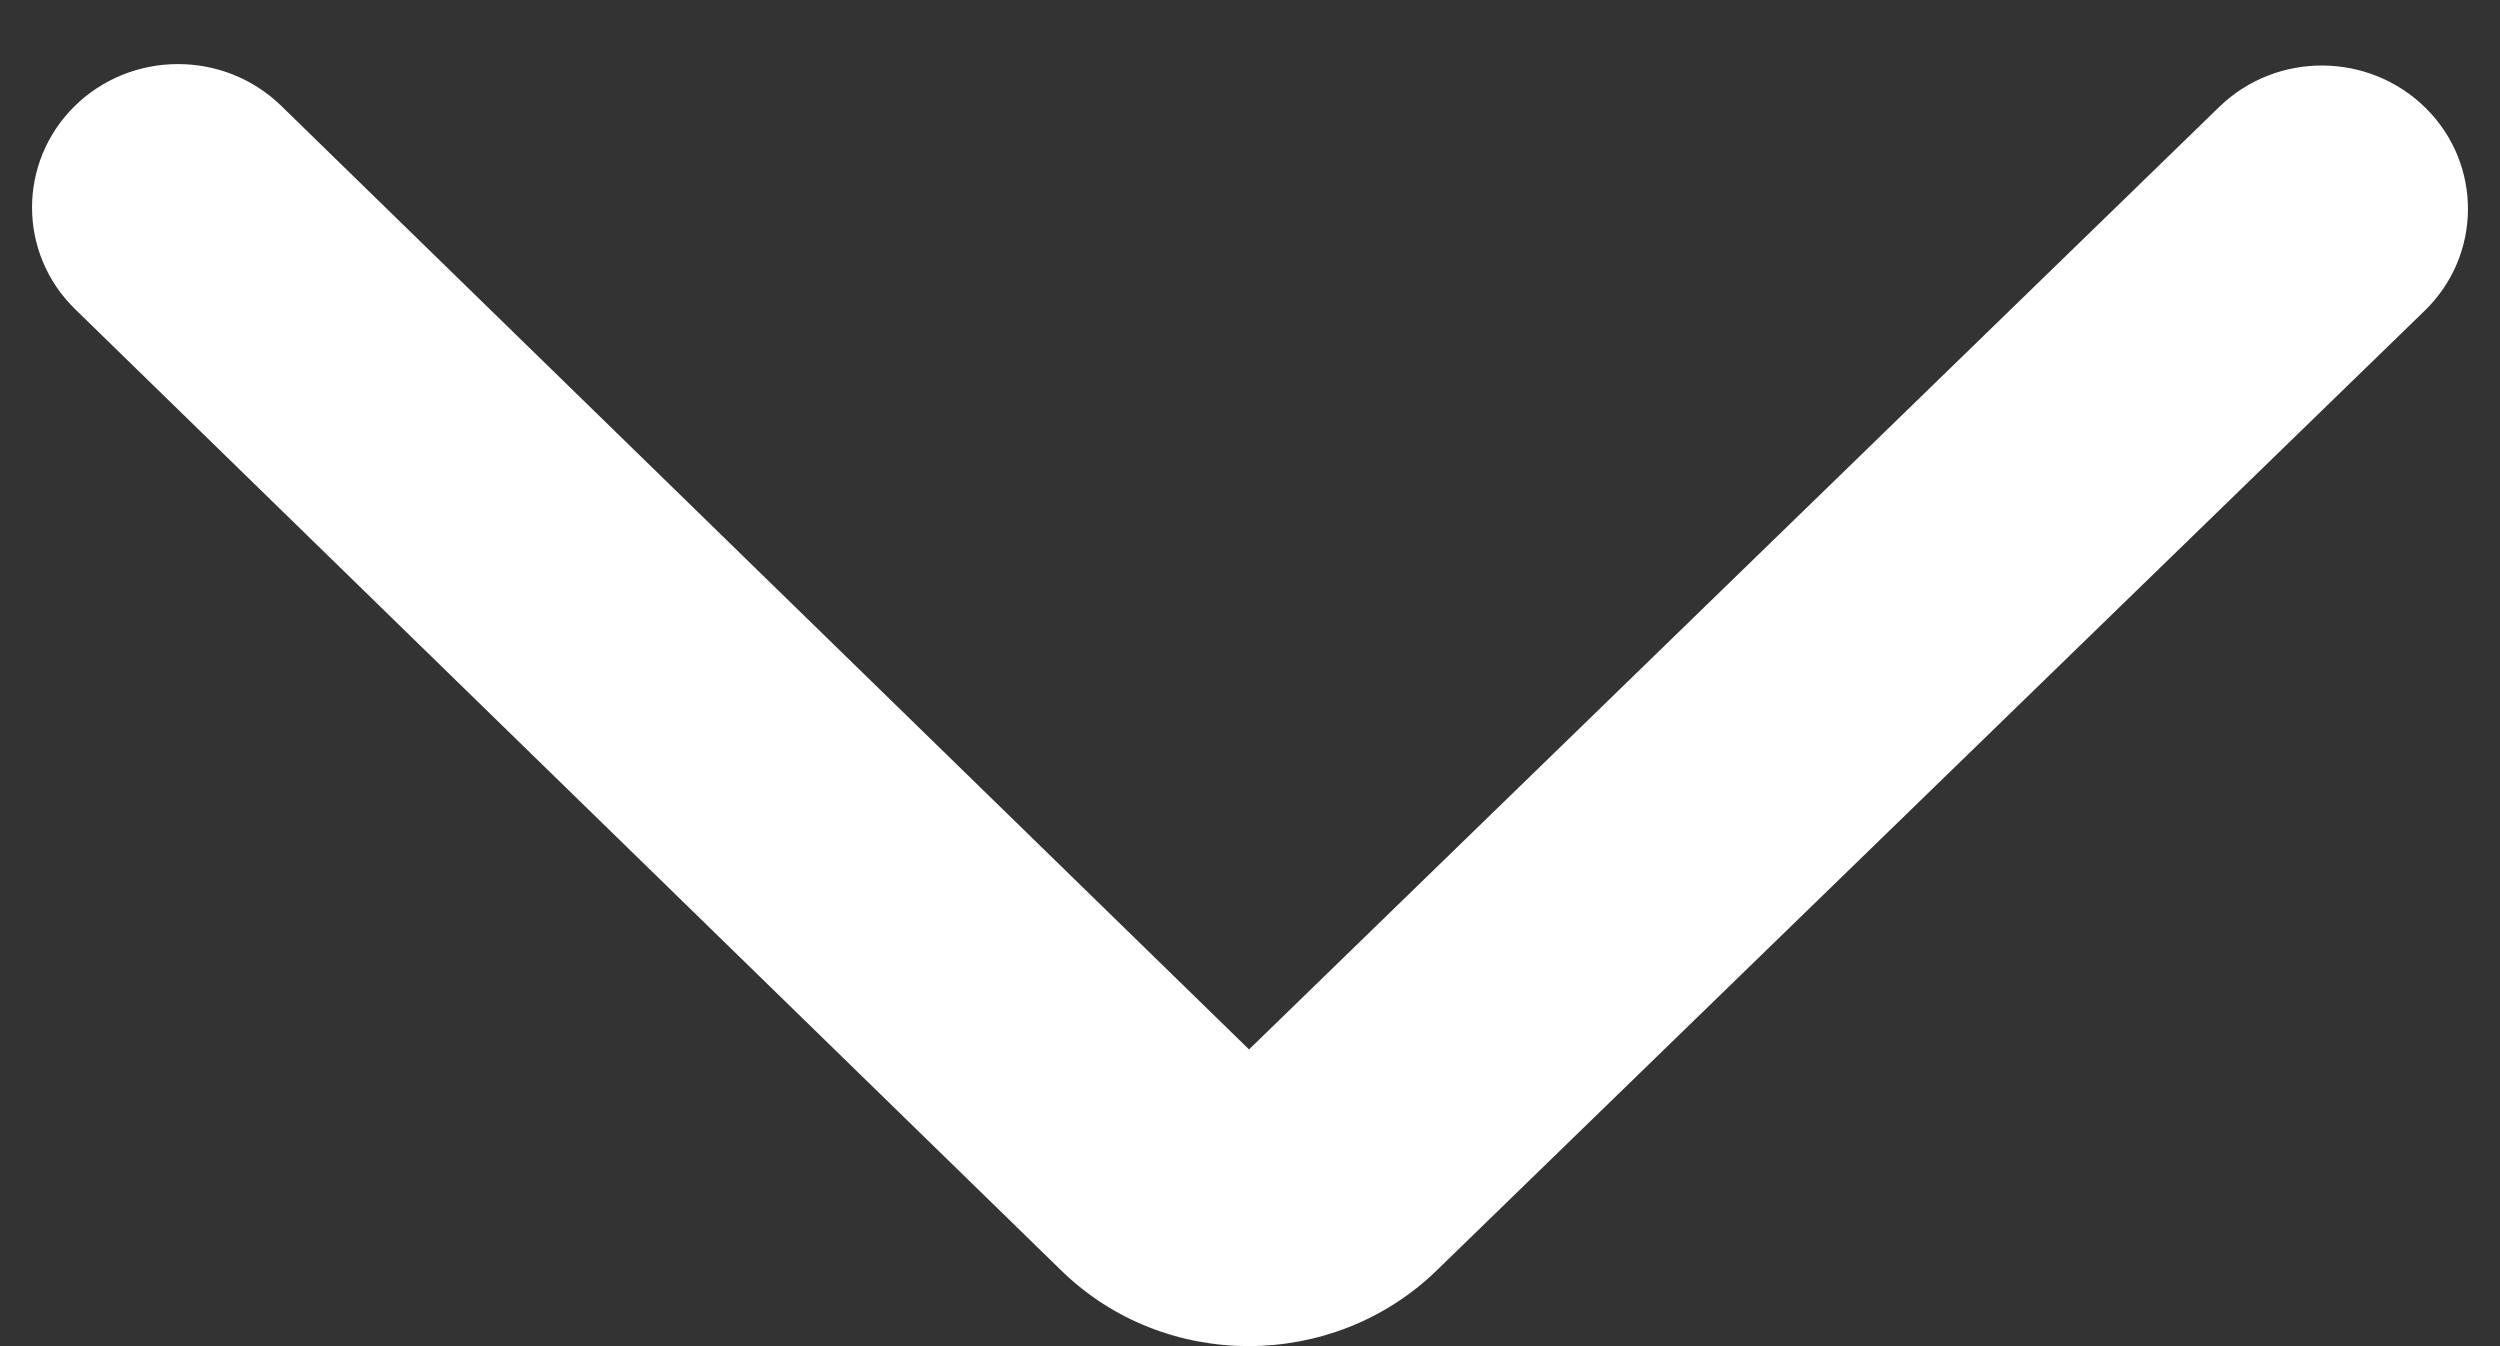 <svg width="13" height="7" viewBox="0 0 13 7" fill="none" xmlns="http://www.w3.org/2000/svg">
<rect x="0" y="0" width="13" height="7" fill="#333333" stroke="none"/>
<path d="M0.387 0.553C0.683 0.261 1.164 0.26 1.462 0.55L6.495 5.457L11.54 0.556L11.541 0.555C11.84 0.266 12.32 0.27 12.615 0.563C12.909 0.856 12.906 1.328 12.607 1.617L12.607 1.617L7.469 6.608L7.468 6.609C6.931 7.128 6.057 7.133 5.518 6.606L5.518 6.606L0.391 1.608C0.093 1.318 0.092 0.845 0.387 0.553Z" fill="white"/>
</svg>
